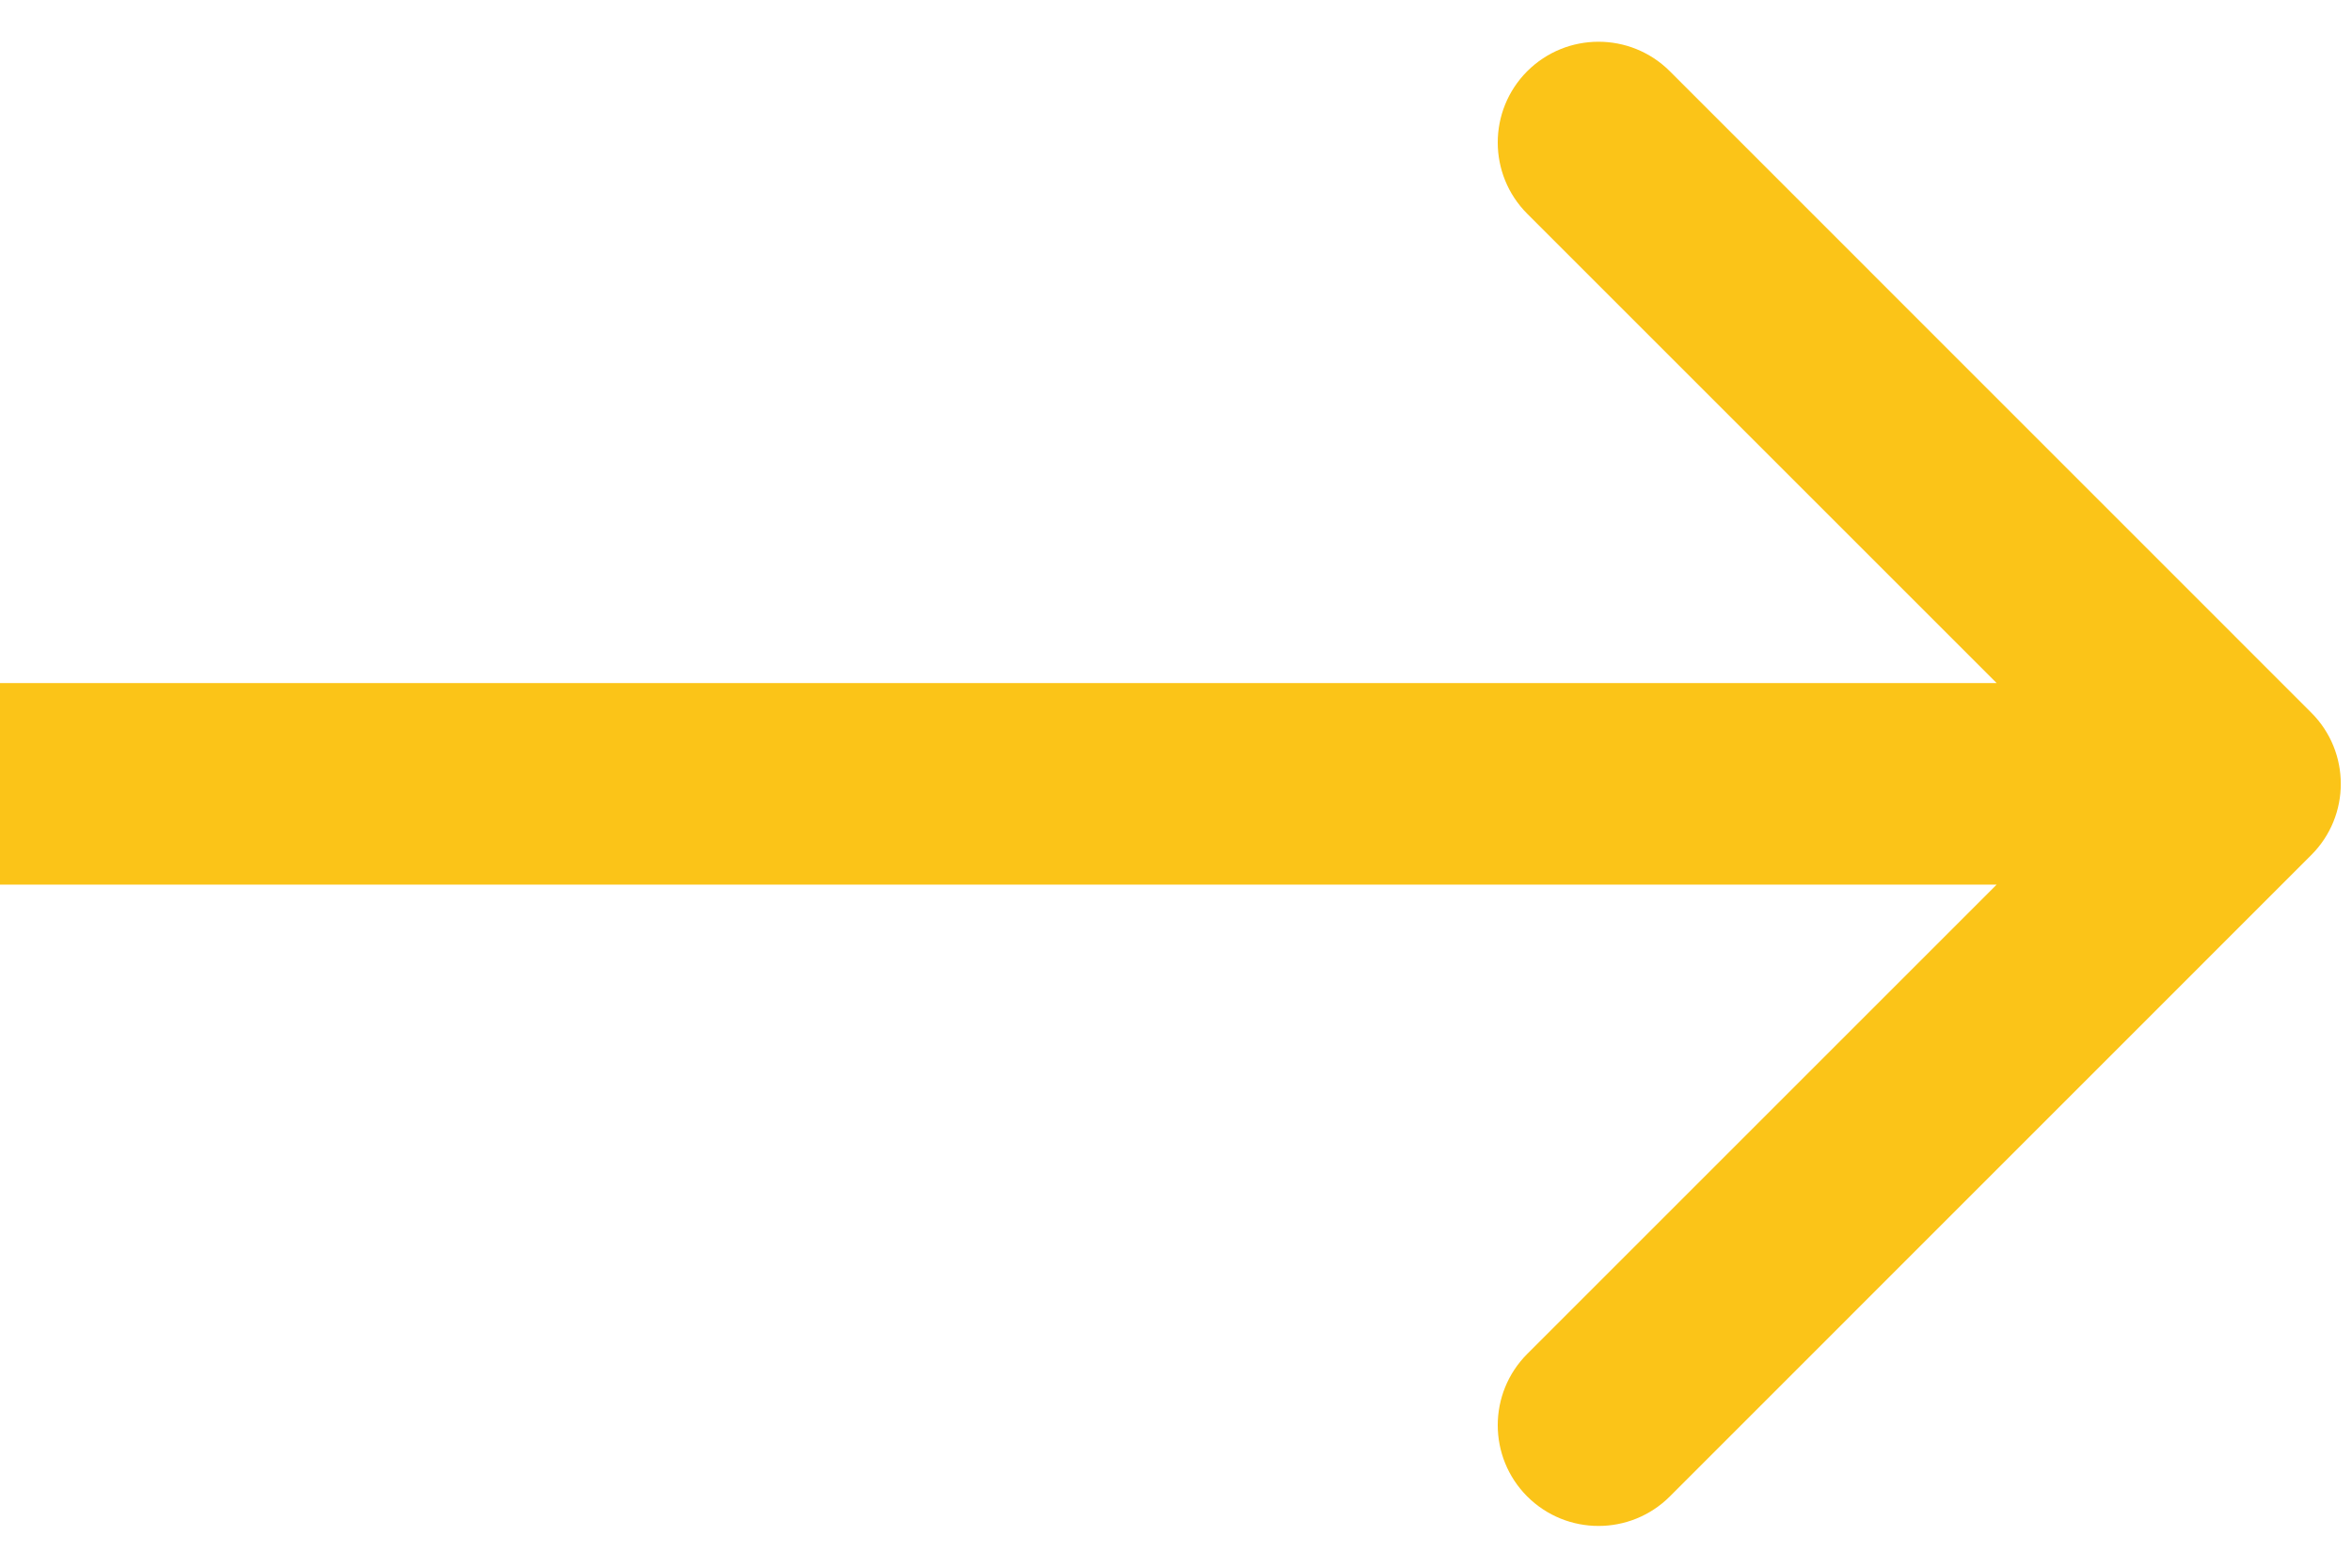 <svg width="21" height="14" viewBox="0 0 21 14" fill="none" xmlns="http://www.w3.org/2000/svg">
<path d="M20.636 7.636C20.988 7.285 20.988 6.715 20.636 6.364L14.909 0.636C14.557 0.285 13.988 0.285 13.636 0.636C13.285 0.988 13.285 1.557 13.636 1.909L18.727 7L13.636 12.091C13.285 12.443 13.285 13.012 13.636 13.364C13.988 13.715 14.557 13.715 14.909 13.364L20.636 7.636ZM0 7.9H20V6.1H0V7.9Z" fill="#FBC418"/>
</svg>
